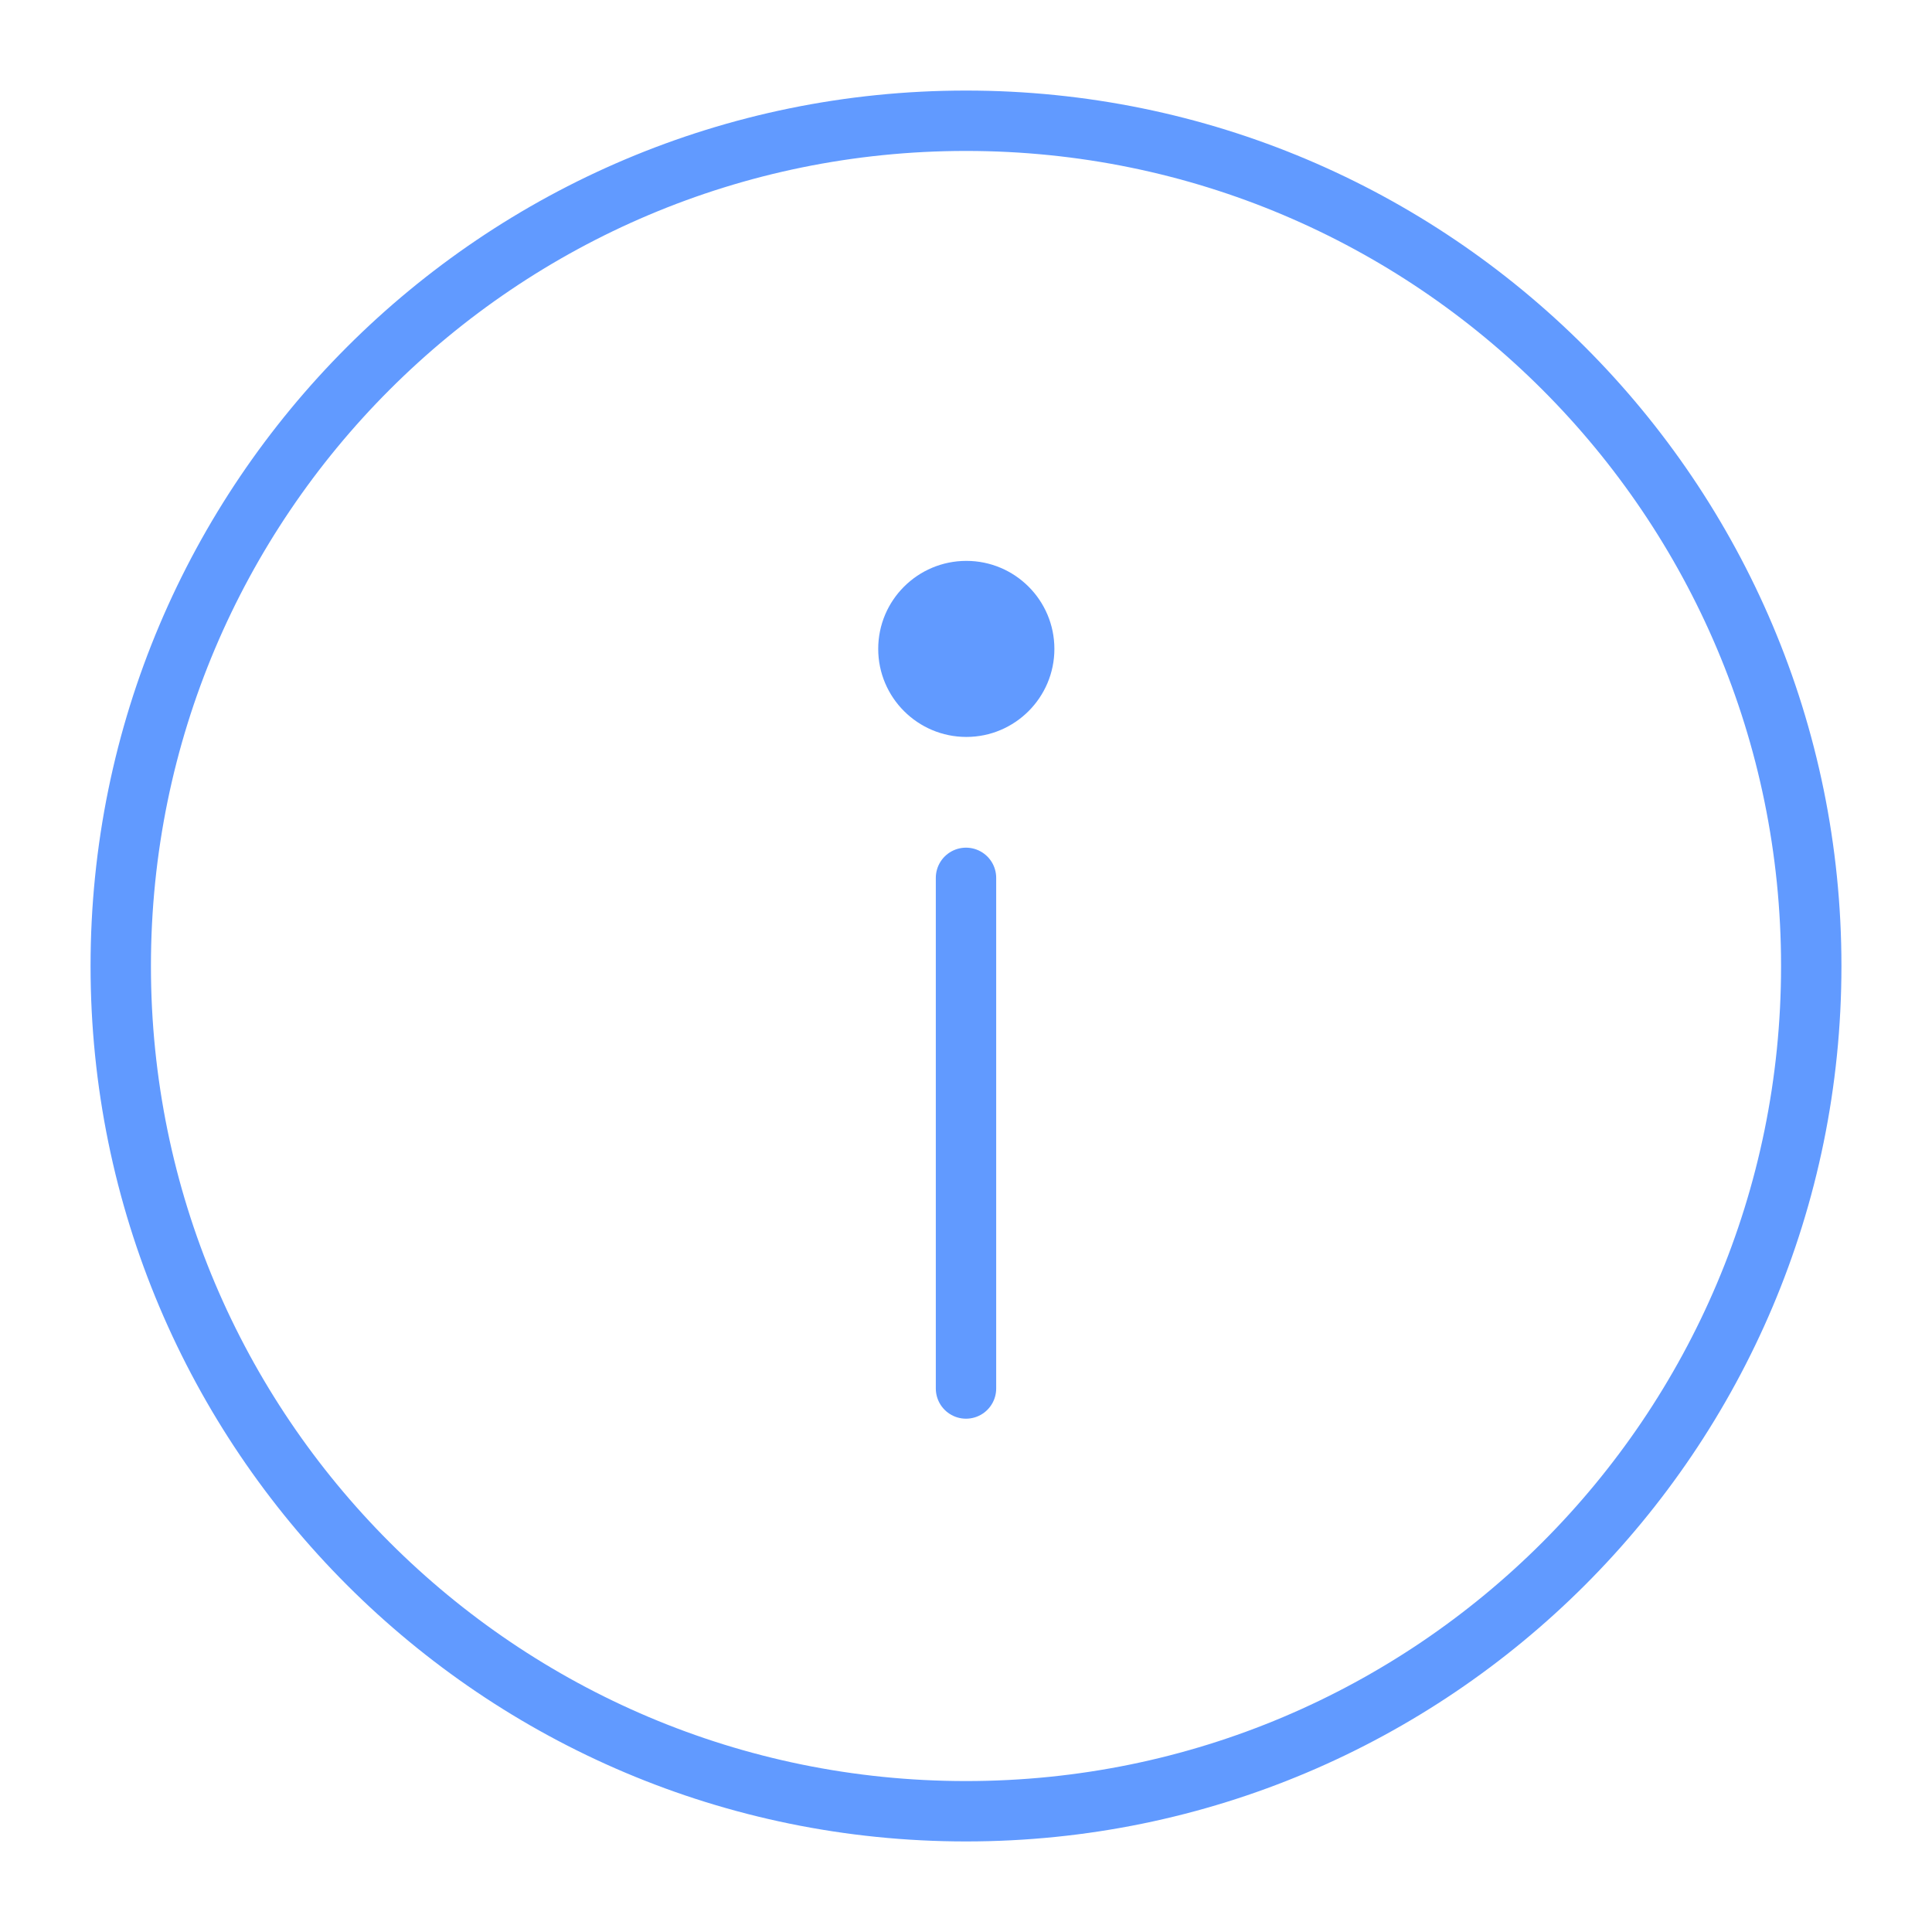 <svg width="16" height="16" viewBox="0 0 16 16" fill="none" xmlns="http://www.w3.org/2000/svg">
<path d="M8 1C4.134 1 1 4.134 1 8C1 11.866 4.134 15 8 15C11.866 15 15 11.866 15 8C15 4.134 11.866 1 8 1Z" stroke="#619AFF" stroke-width="0.5"/>
<path d="M8 11.499V7.27" stroke="#619AFF" stroke-width="0.5" stroke-linecap="round"/>
<path d="M7.273 5.374C7.273 4.971 7.6 4.645 8.003 4.645C8.405 4.645 8.732 4.971 8.732 5.374C8.732 5.776 8.405 6.103 8.003 6.103C7.6 6.103 7.273 5.776 7.273 5.374Z" fill="#619AFF"/>
</svg>
